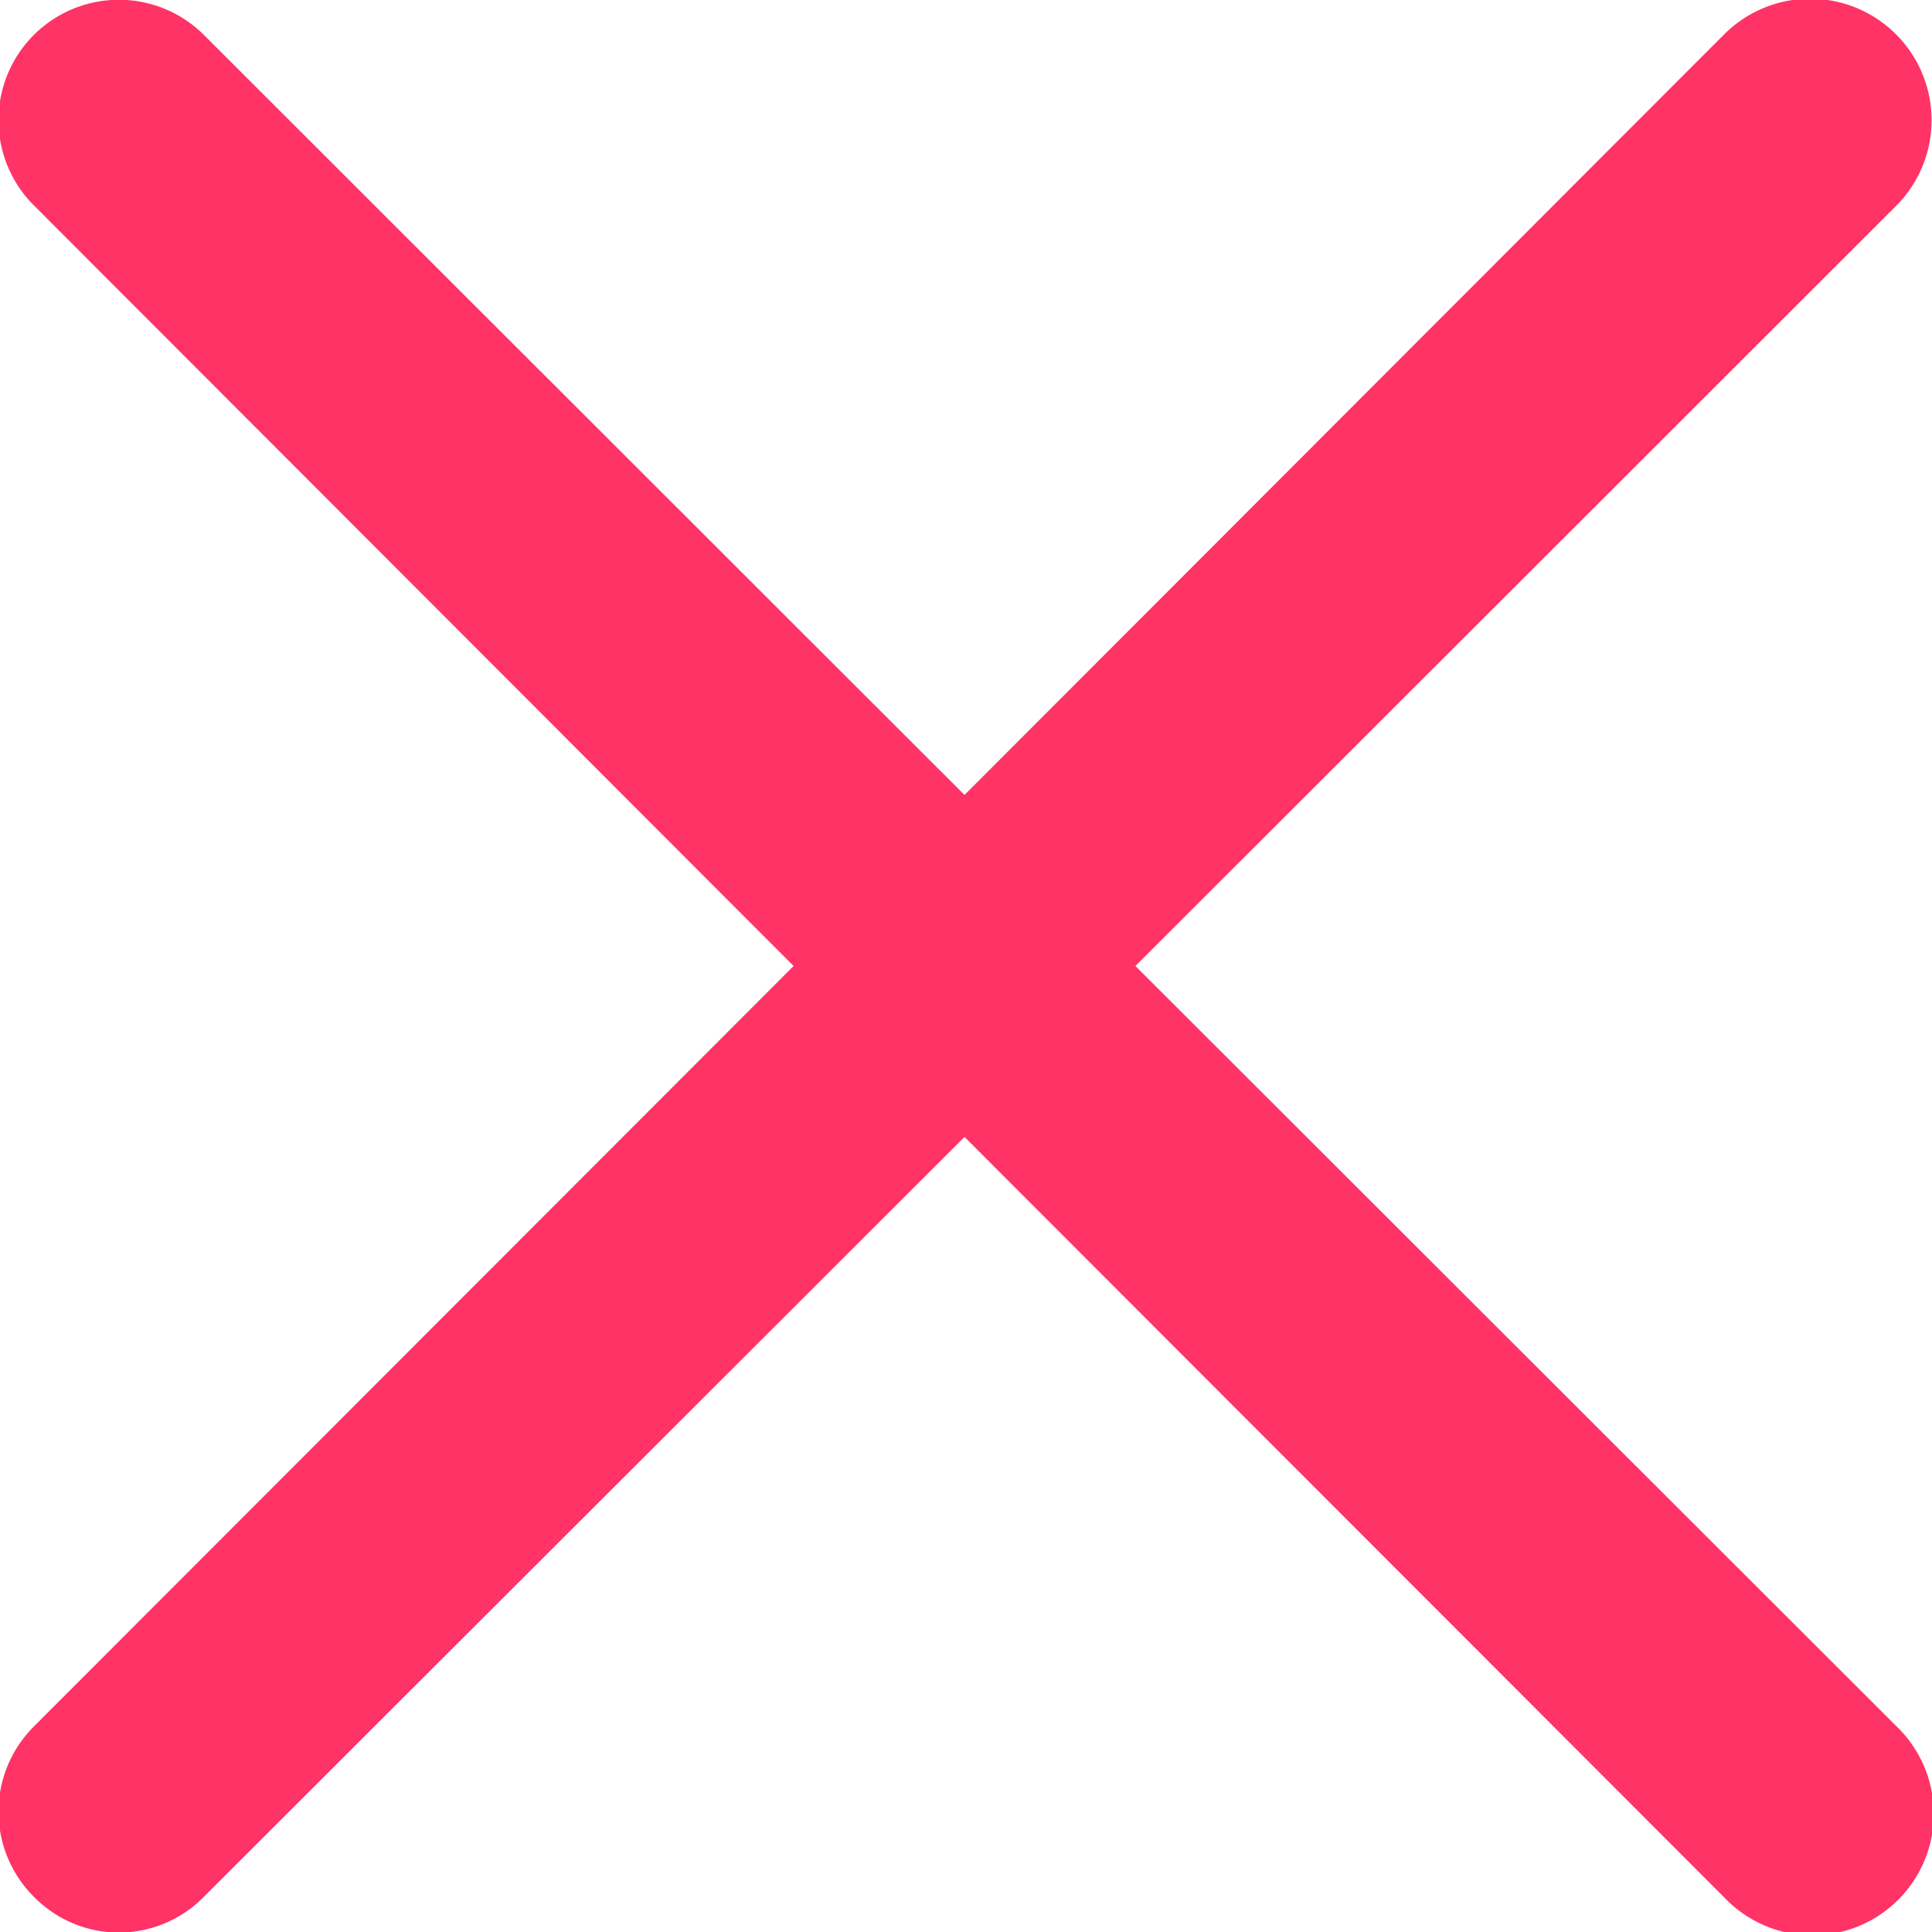 <svg xmlns="http://www.w3.org/2000/svg" width="13" height="13" viewBox="0 0 13 13">
  <defs>
    <style>
      .cls-1 {
        fill: #f36;
        fill-rule: evenodd;
      }
    </style>
  </defs>
  <path id="Forma_1_copy_6" data-name="Forma 1 copy 6" class="cls-1" d="M2478.64,961.5l5.12-5.116a0.817,0.817,0,1,0-1.16-1.151l-5.11,5.116-5.12-5.116a0.81,0.81,0,0,0-1.14,1.151l5.11,5.116-5.11,5.115a0.809,0.809,0,0,0,0,1.15,0.8,0.8,0,0,0,1.14,0l5.12-5.115,5.11,5.115a0.817,0.817,0,1,0,1.16-1.15Z" transform="translate(-2471 -955)"/>
</svg>
